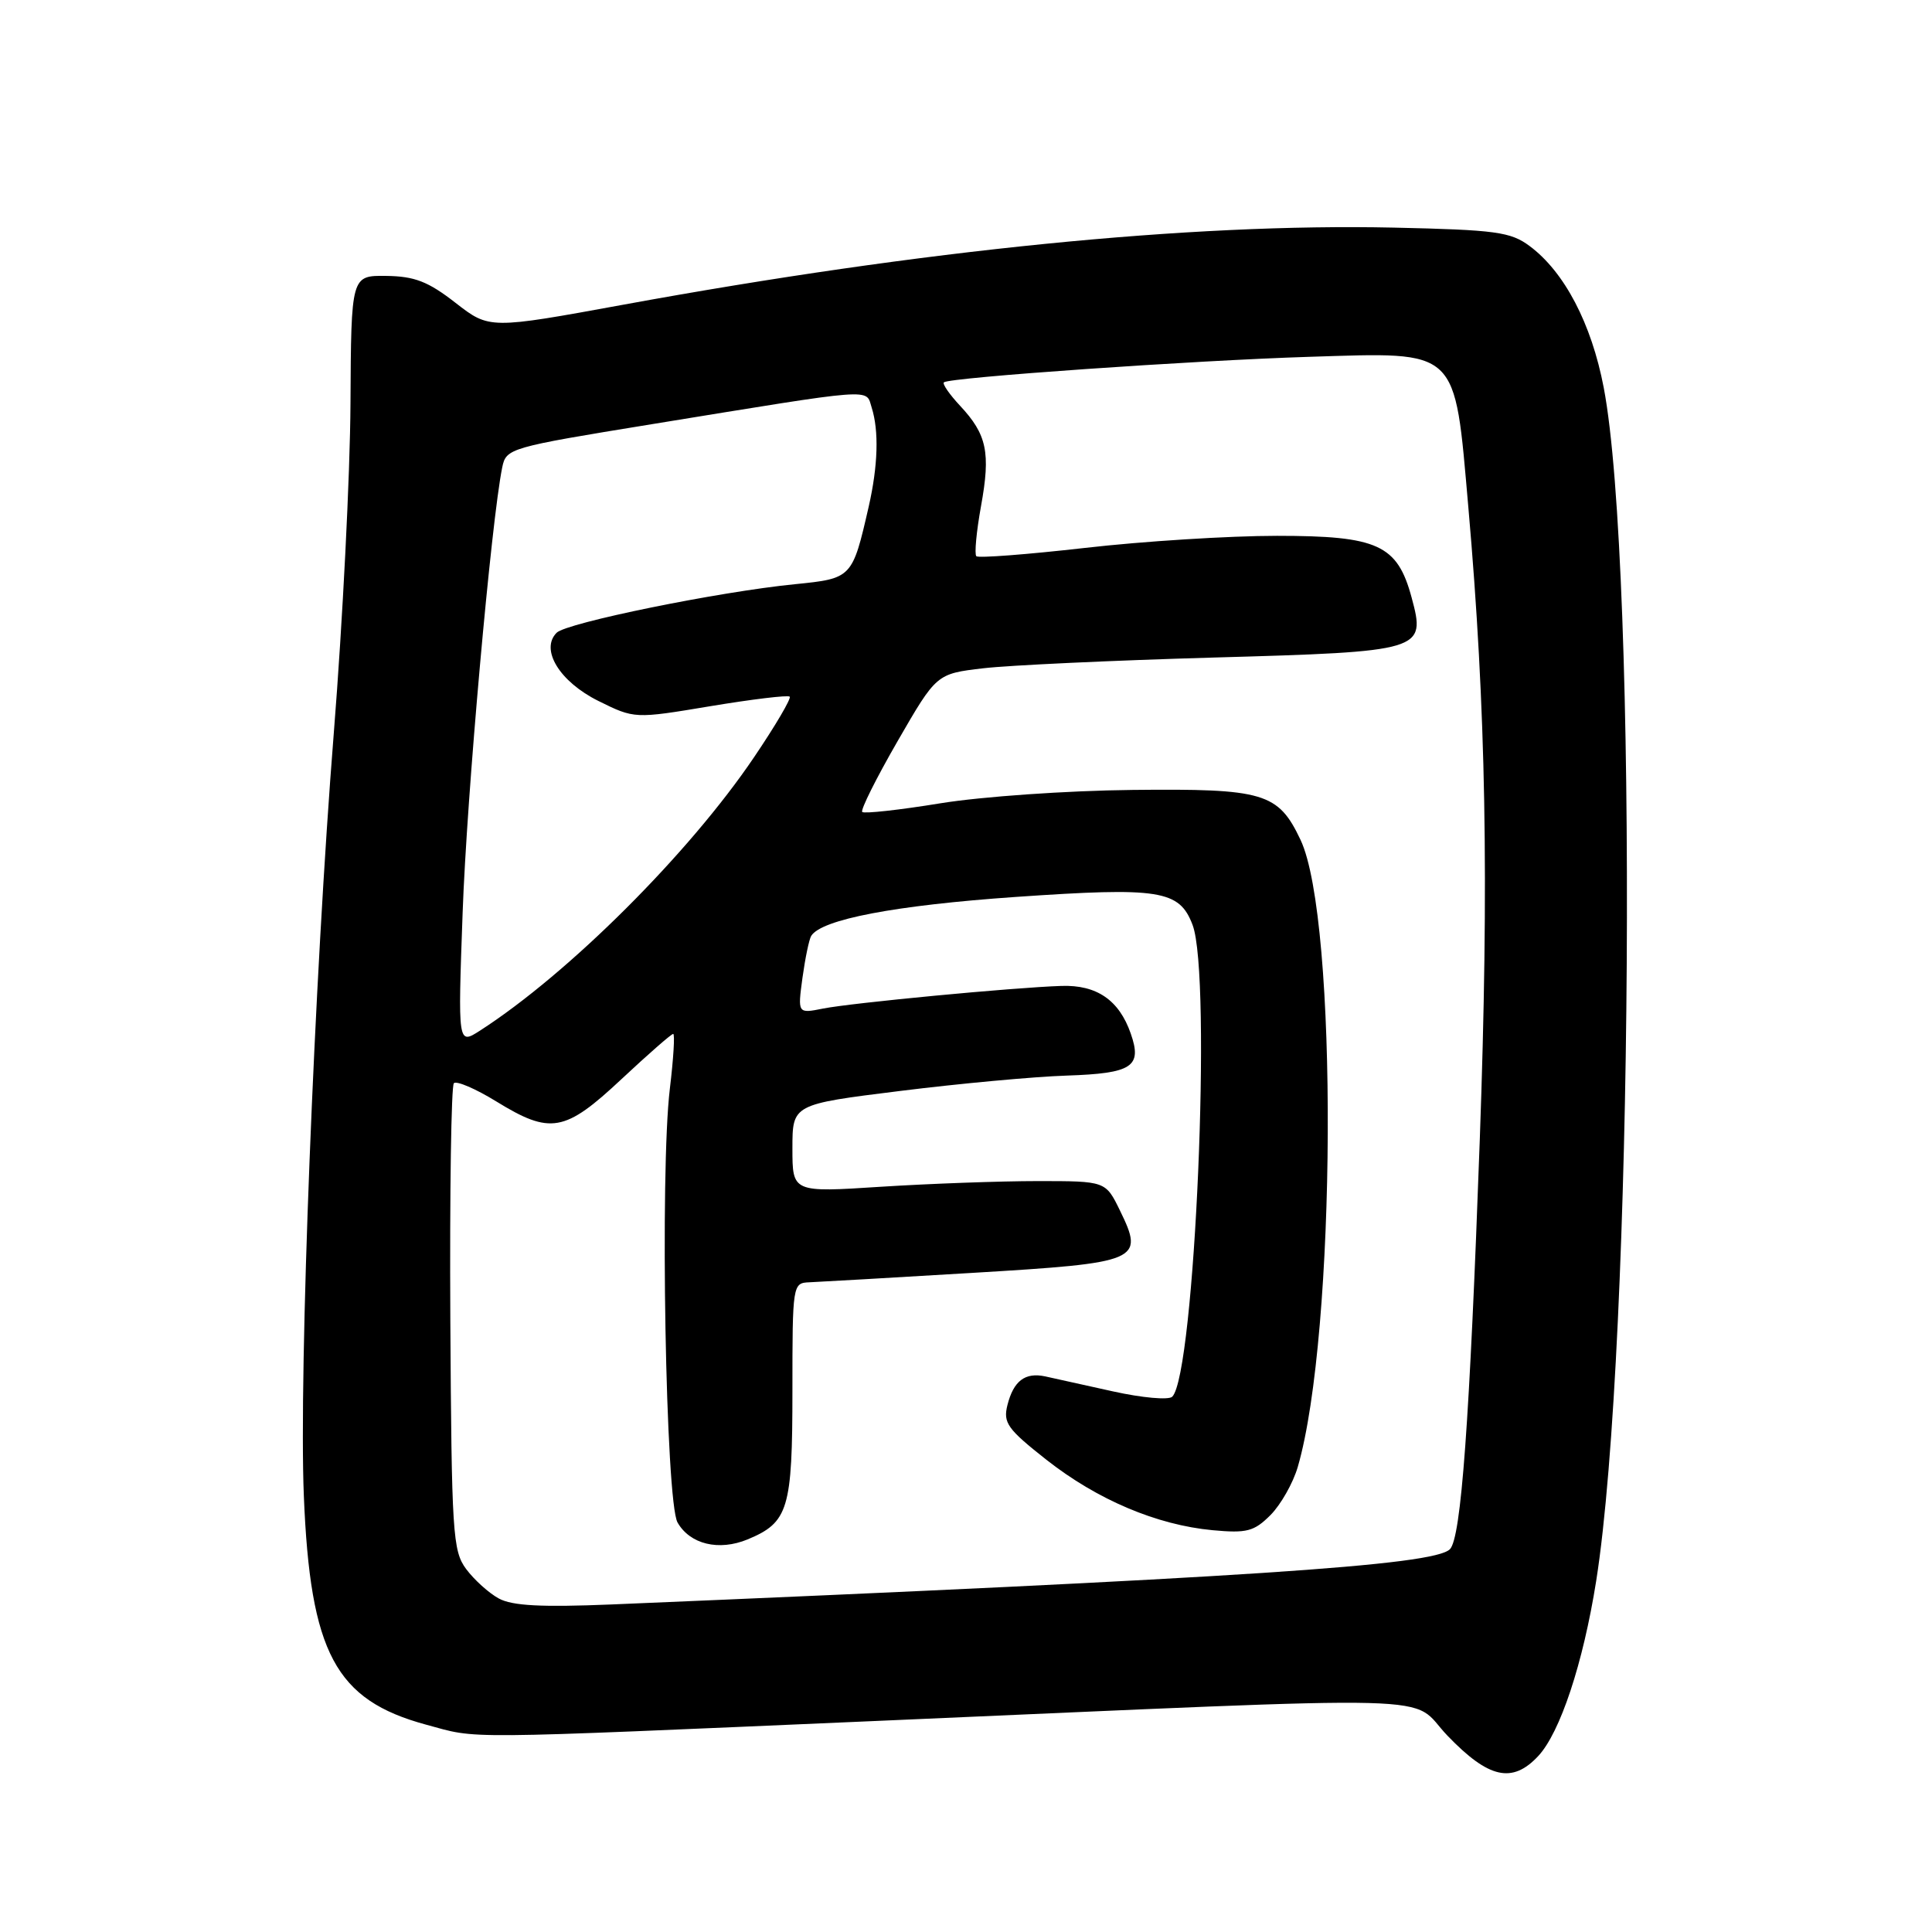 <?xml version="1.0" encoding="UTF-8" standalone="no"?>
<!DOCTYPE svg PUBLIC "-//W3C//DTD SVG 1.1//EN" "http://www.w3.org/Graphics/SVG/1.1/DTD/svg11.dtd" >
<svg xmlns="http://www.w3.org/2000/svg" xmlns:xlink="http://www.w3.org/1999/xlink" version="1.1" viewBox="0 0 256 256">
 <g >
 <path fill="currentColor"
d=" M 203.81 232.70 C 206.72 229.60 209.77 220.41 211.50 209.50 C 216.41 178.53 217.06 75.18 212.50 51.35 C 210.88 42.88 207.29 36.02 202.68 32.60 C 200.17 30.73 198.22 30.46 184.68 30.16 C 157.75 29.57 122.28 33.11 82.67 40.36 C 64.85 43.62 64.85 43.62 60.35 40.12 C 56.73 37.30 54.94 36.61 51.19 36.56 C 46.53 36.50 46.53 36.50 46.44 53.50 C 46.39 62.85 45.40 82.42 44.24 97.00 C 41.63 129.76 39.59 181.75 40.26 198.20 C 41.11 219.03 44.44 225.27 56.47 228.53 C 63.53 230.44 59.90 230.47 116.00 228.04 C 194.39 224.64 186.45 224.43 191.82 230.01 C 197.26 235.66 200.38 236.36 203.81 232.70 Z  M 66.10 211.81 C 64.77 211.09 62.83 209.33 61.77 207.91 C 59.98 205.50 59.84 203.19 59.67 174.75 C 59.58 157.94 59.79 143.89 60.14 143.53 C 60.49 143.18 63.02 144.26 65.75 145.94 C 72.94 150.36 74.83 150.03 82.34 143.00 C 85.87 139.70 88.95 137.00 89.20 137.00 C 89.44 137.00 89.24 140.26 88.76 144.25 C 87.43 155.22 88.20 198.98 89.78 201.74 C 91.43 204.63 95.25 205.55 99.06 203.98 C 104.47 201.73 105.00 199.98 105.00 184.28 C 105.00 170.16 105.03 170.00 107.25 169.91 C 108.49 169.86 118.23 169.30 128.89 168.66 C 151.05 167.33 151.66 167.08 148.40 160.40 C 146.50 156.50 146.50 156.50 137.50 156.50 C 132.55 156.50 123.21 156.84 116.75 157.25 C 105.00 158.01 105.00 158.01 105.00 152.17 C 105.00 146.33 105.00 146.33 119.25 144.56 C 127.09 143.58 137.04 142.66 141.36 142.52 C 150.03 142.23 151.37 141.35 149.83 136.95 C 148.29 132.52 145.32 130.48 140.64 130.64 C 134.23 130.85 112.82 132.89 109.06 133.64 C 105.69 134.31 105.69 134.31 106.33 129.57 C 106.69 126.97 107.21 124.46 107.49 124.01 C 108.85 121.82 118.61 119.96 134.57 118.85 C 153.69 117.53 156.27 117.94 158.02 122.55 C 160.60 129.33 158.32 182.08 155.33 185.07 C 154.86 185.54 151.33 185.22 147.49 184.37 C 143.64 183.51 139.60 182.62 138.50 182.38 C 135.83 181.81 134.30 182.97 133.49 186.18 C 132.90 188.53 133.48 189.35 138.66 193.43 C 145.40 198.73 153.28 202.07 160.68 202.76 C 165.21 203.18 166.17 202.93 168.35 200.75 C 169.71 199.38 171.34 196.51 171.96 194.38 C 177.08 176.79 177.32 121.79 172.32 111.27 C 169.37 105.04 167.47 104.48 150.04 104.67 C 141.42 104.76 130.09 105.55 124.61 106.44 C 119.17 107.33 114.51 107.84 114.25 107.59 C 114.00 107.33 116.11 103.11 118.94 98.20 C 124.09 89.28 124.09 89.28 130.29 88.55 C 133.71 88.15 147.41 87.51 160.74 87.13 C 188.63 86.34 188.95 86.24 187.05 79.19 C 185.16 72.18 182.59 71.00 169.21 71.00 C 162.88 71.00 151.43 71.72 143.78 72.60 C 136.12 73.47 129.64 73.97 129.37 73.70 C 129.10 73.43 129.38 70.44 129.99 67.06 C 131.28 59.97 130.77 57.57 127.21 53.76 C 125.80 52.25 124.84 50.86 125.07 50.66 C 125.84 50.01 158.13 47.76 173.50 47.28 C 193.43 46.66 192.70 45.97 194.56 67.18 C 196.91 93.95 197.31 116.50 196.08 151.00 C 194.73 188.46 193.61 203.79 192.12 205.28 C 189.97 207.43 164.91 209.08 81.00 212.60 C 71.75 212.98 67.88 212.78 66.10 211.81 Z  M 61.30 120.97 C 61.84 105.55 65.10 68.99 66.55 61.92 C 67.07 59.40 67.49 59.28 86.29 56.22 C 116.40 51.32 114.69 51.44 115.50 54.00 C 116.48 57.09 116.34 61.71 115.11 67.12 C 112.94 76.61 112.89 76.65 105.33 77.41 C 95.23 78.41 75.08 82.52 73.76 83.84 C 71.54 86.06 74.15 90.33 79.29 92.88 C 84.08 95.25 84.08 95.25 94.15 93.57 C 99.69 92.65 104.41 92.08 104.64 92.31 C 104.87 92.54 102.75 96.15 99.92 100.33 C 91.31 113.08 75.33 129.01 63.59 136.57 C 60.67 138.44 60.67 138.44 61.30 120.97 Z "/>
</g>
</svg>